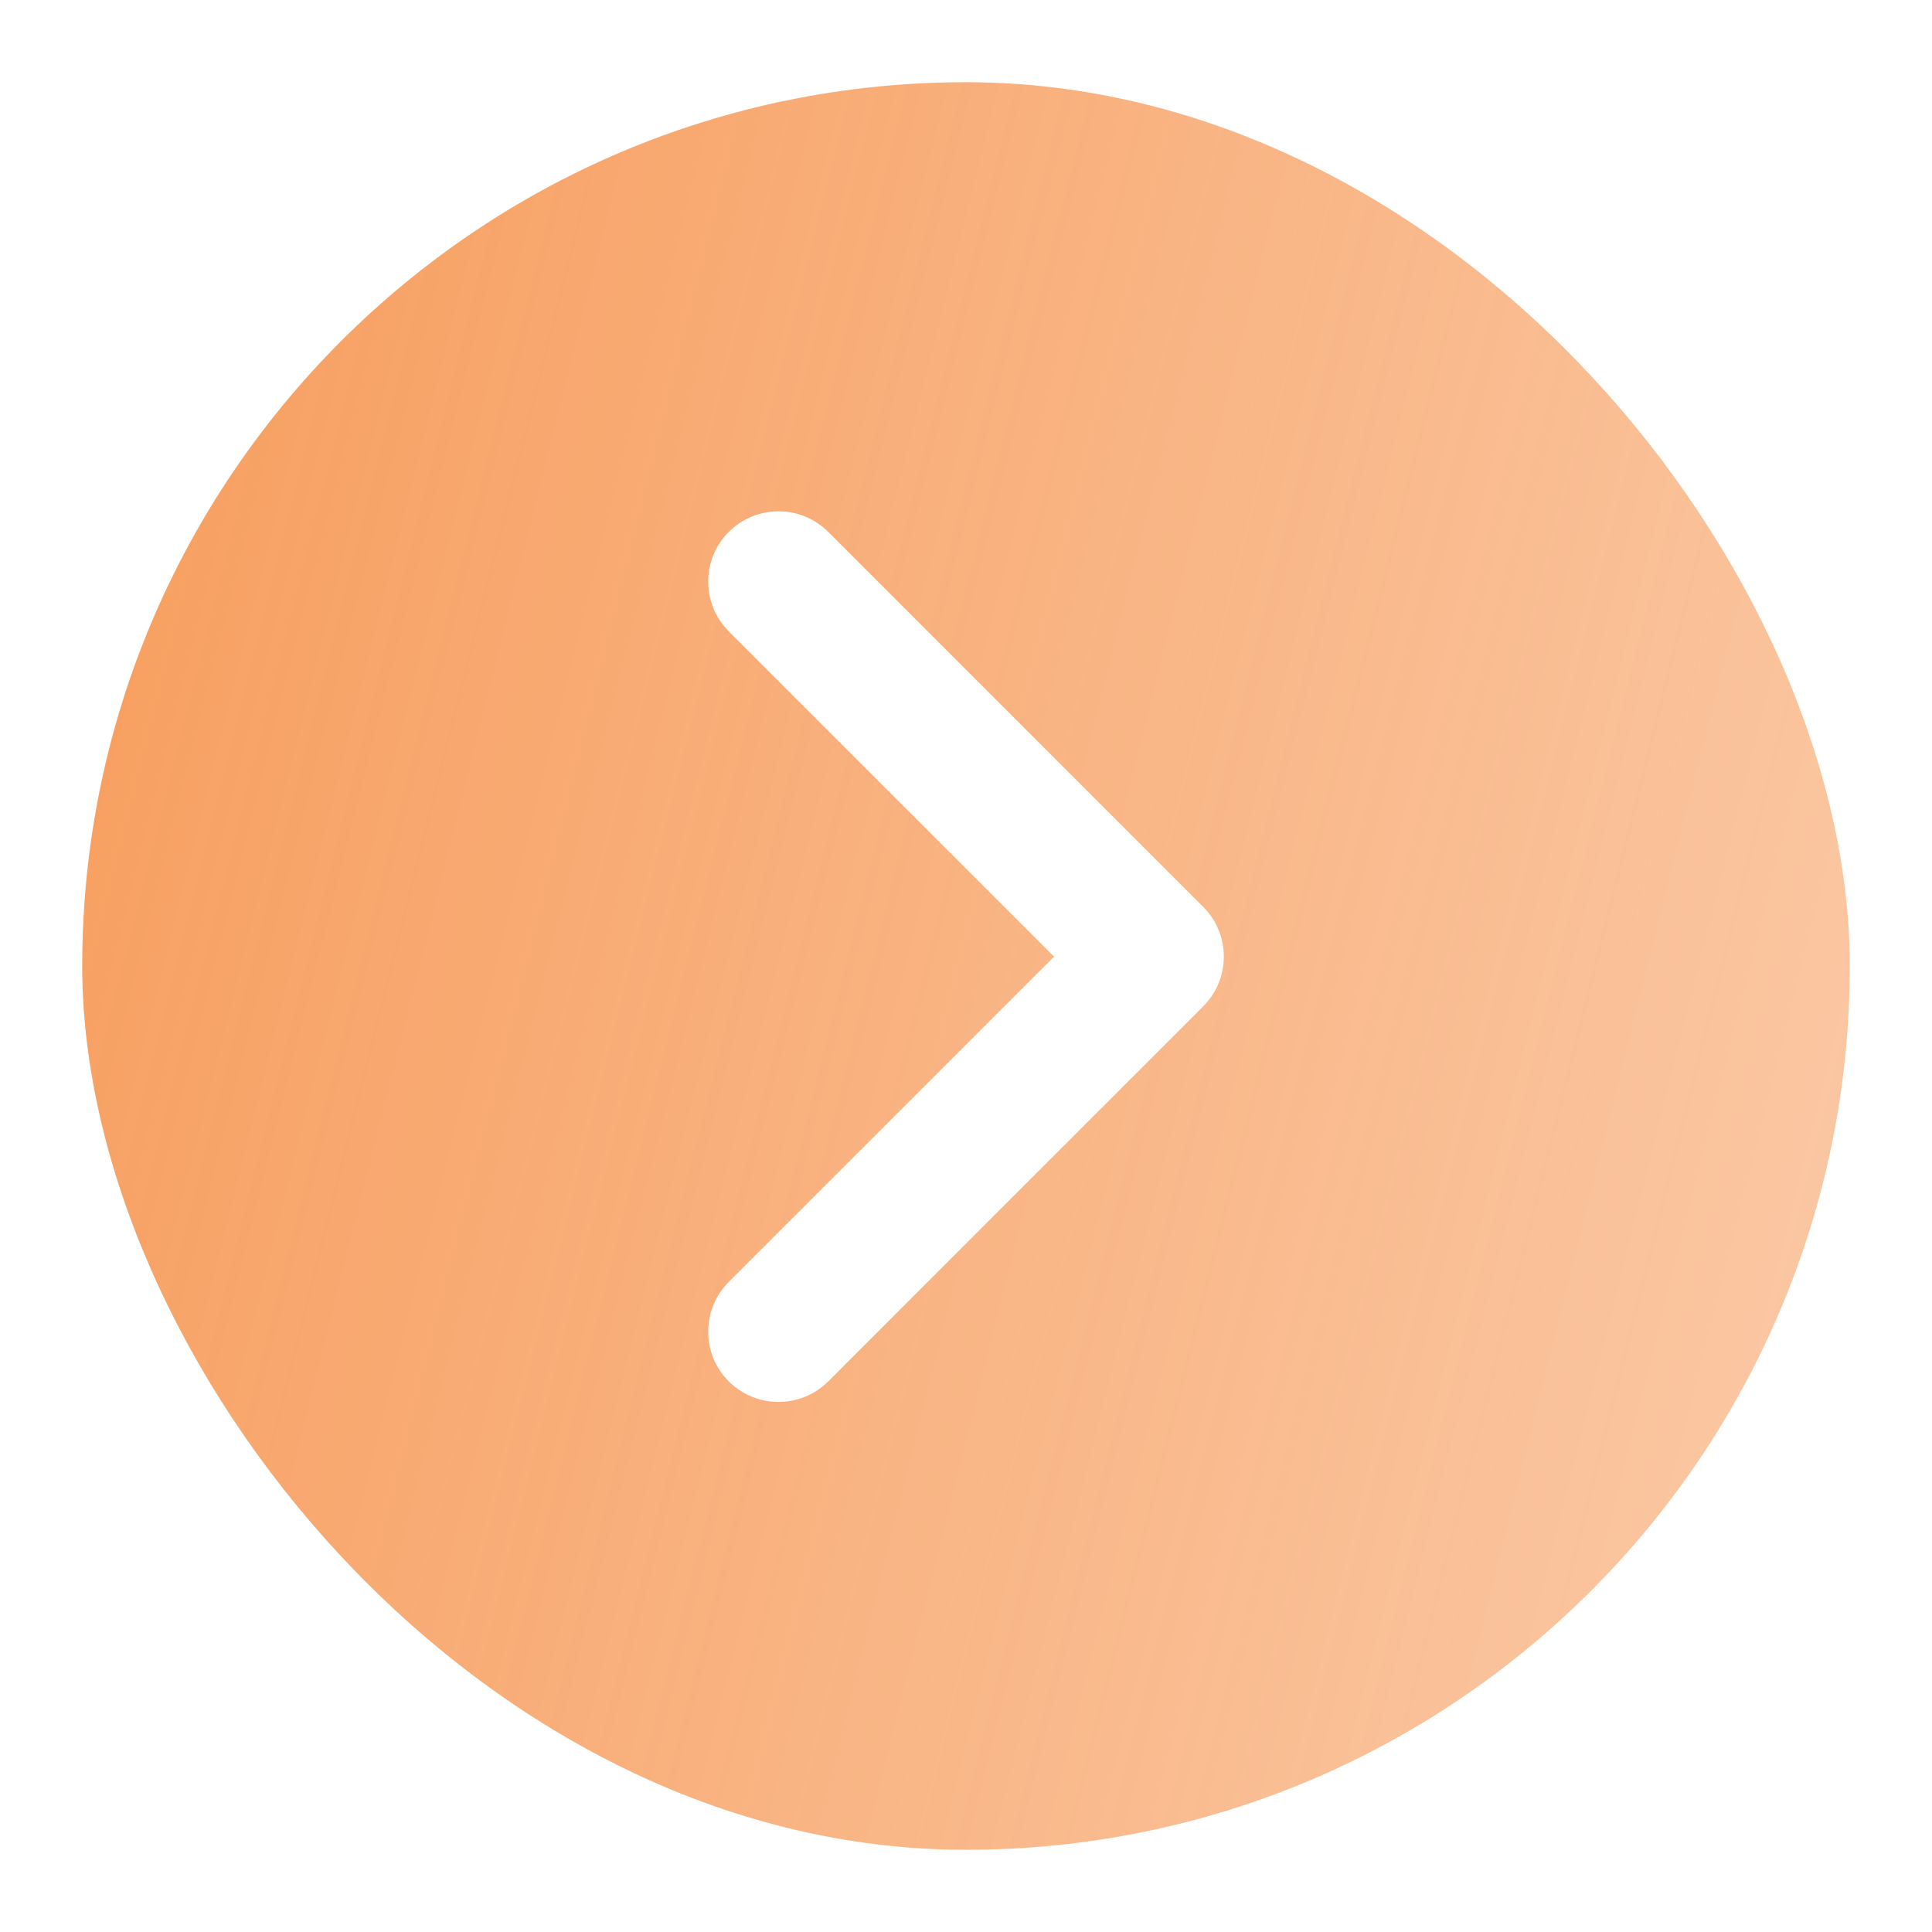 <svg width="94" height="94" viewBox="0 0 94 94" fill="none" xmlns="http://www.w3.org/2000/svg">
<g filter="url(#filter0_d_0_267)">
<rect x="4" width="86" height="86" rx="43" fill="url(#paint0_linear_0_267)"/>
<path fill-rule="evenodd" clip-rule="evenodd" d="M34.456 60.789C34.456 59.913 34.789 59.038 35.457 58.369L51.285 42.544L35.457 26.718C34.123 25.381 34.123 23.215 35.457 21.878C36.794 20.544 38.96 20.544 40.297 21.878L58.542 40.124C59.877 41.46 59.877 43.627 58.542 44.963L40.297 63.209C38.96 64.543 36.794 64.543 35.457 63.209C34.789 62.541 34.456 61.665 34.456 60.789Z" fill="white"/>
</g>
<defs>
<filter id="filter0_d_0_267" x="0" y="0" width="94" height="94" filterUnits="userSpaceOnUse" color-interpolation-filters="sRGB">
<feFlood flood-opacity="0" result="BackgroundImageFix"/>
<feColorMatrix in="SourceAlpha" type="matrix" values="0 0 0 0 0 0 0 0 0 0 0 0 0 0 0 0 0 0 127 0" result="hardAlpha"/>
<feOffset dy="4"/>
<feGaussianBlur stdDeviation="2"/>
<feComposite in2="hardAlpha" operator="out"/>
<feColorMatrix type="matrix" values="0 0 0 0 0 0 0 0 0 0 0 0 0 0 0 0 0 0 0.25 0"/>
<feBlend mode="normal" in2="BackgroundImageFix" result="effect1_dropShadow_0_267"/>
<feBlend mode="normal" in="SourceGraphic" in2="effect1_dropShadow_0_267" result="shape"/>
</filter>
<linearGradient id="paint0_linear_0_267" x1="-81.5" y1="1.07319e-06" x2="225.5" y2="77" gradientUnits="userSpaceOnUse">
<stop stop-color="#F47820"/>
<stop offset="0.973" stop-color="#F47820" stop-opacity="0"/>
</linearGradient>
</defs>
</svg>
